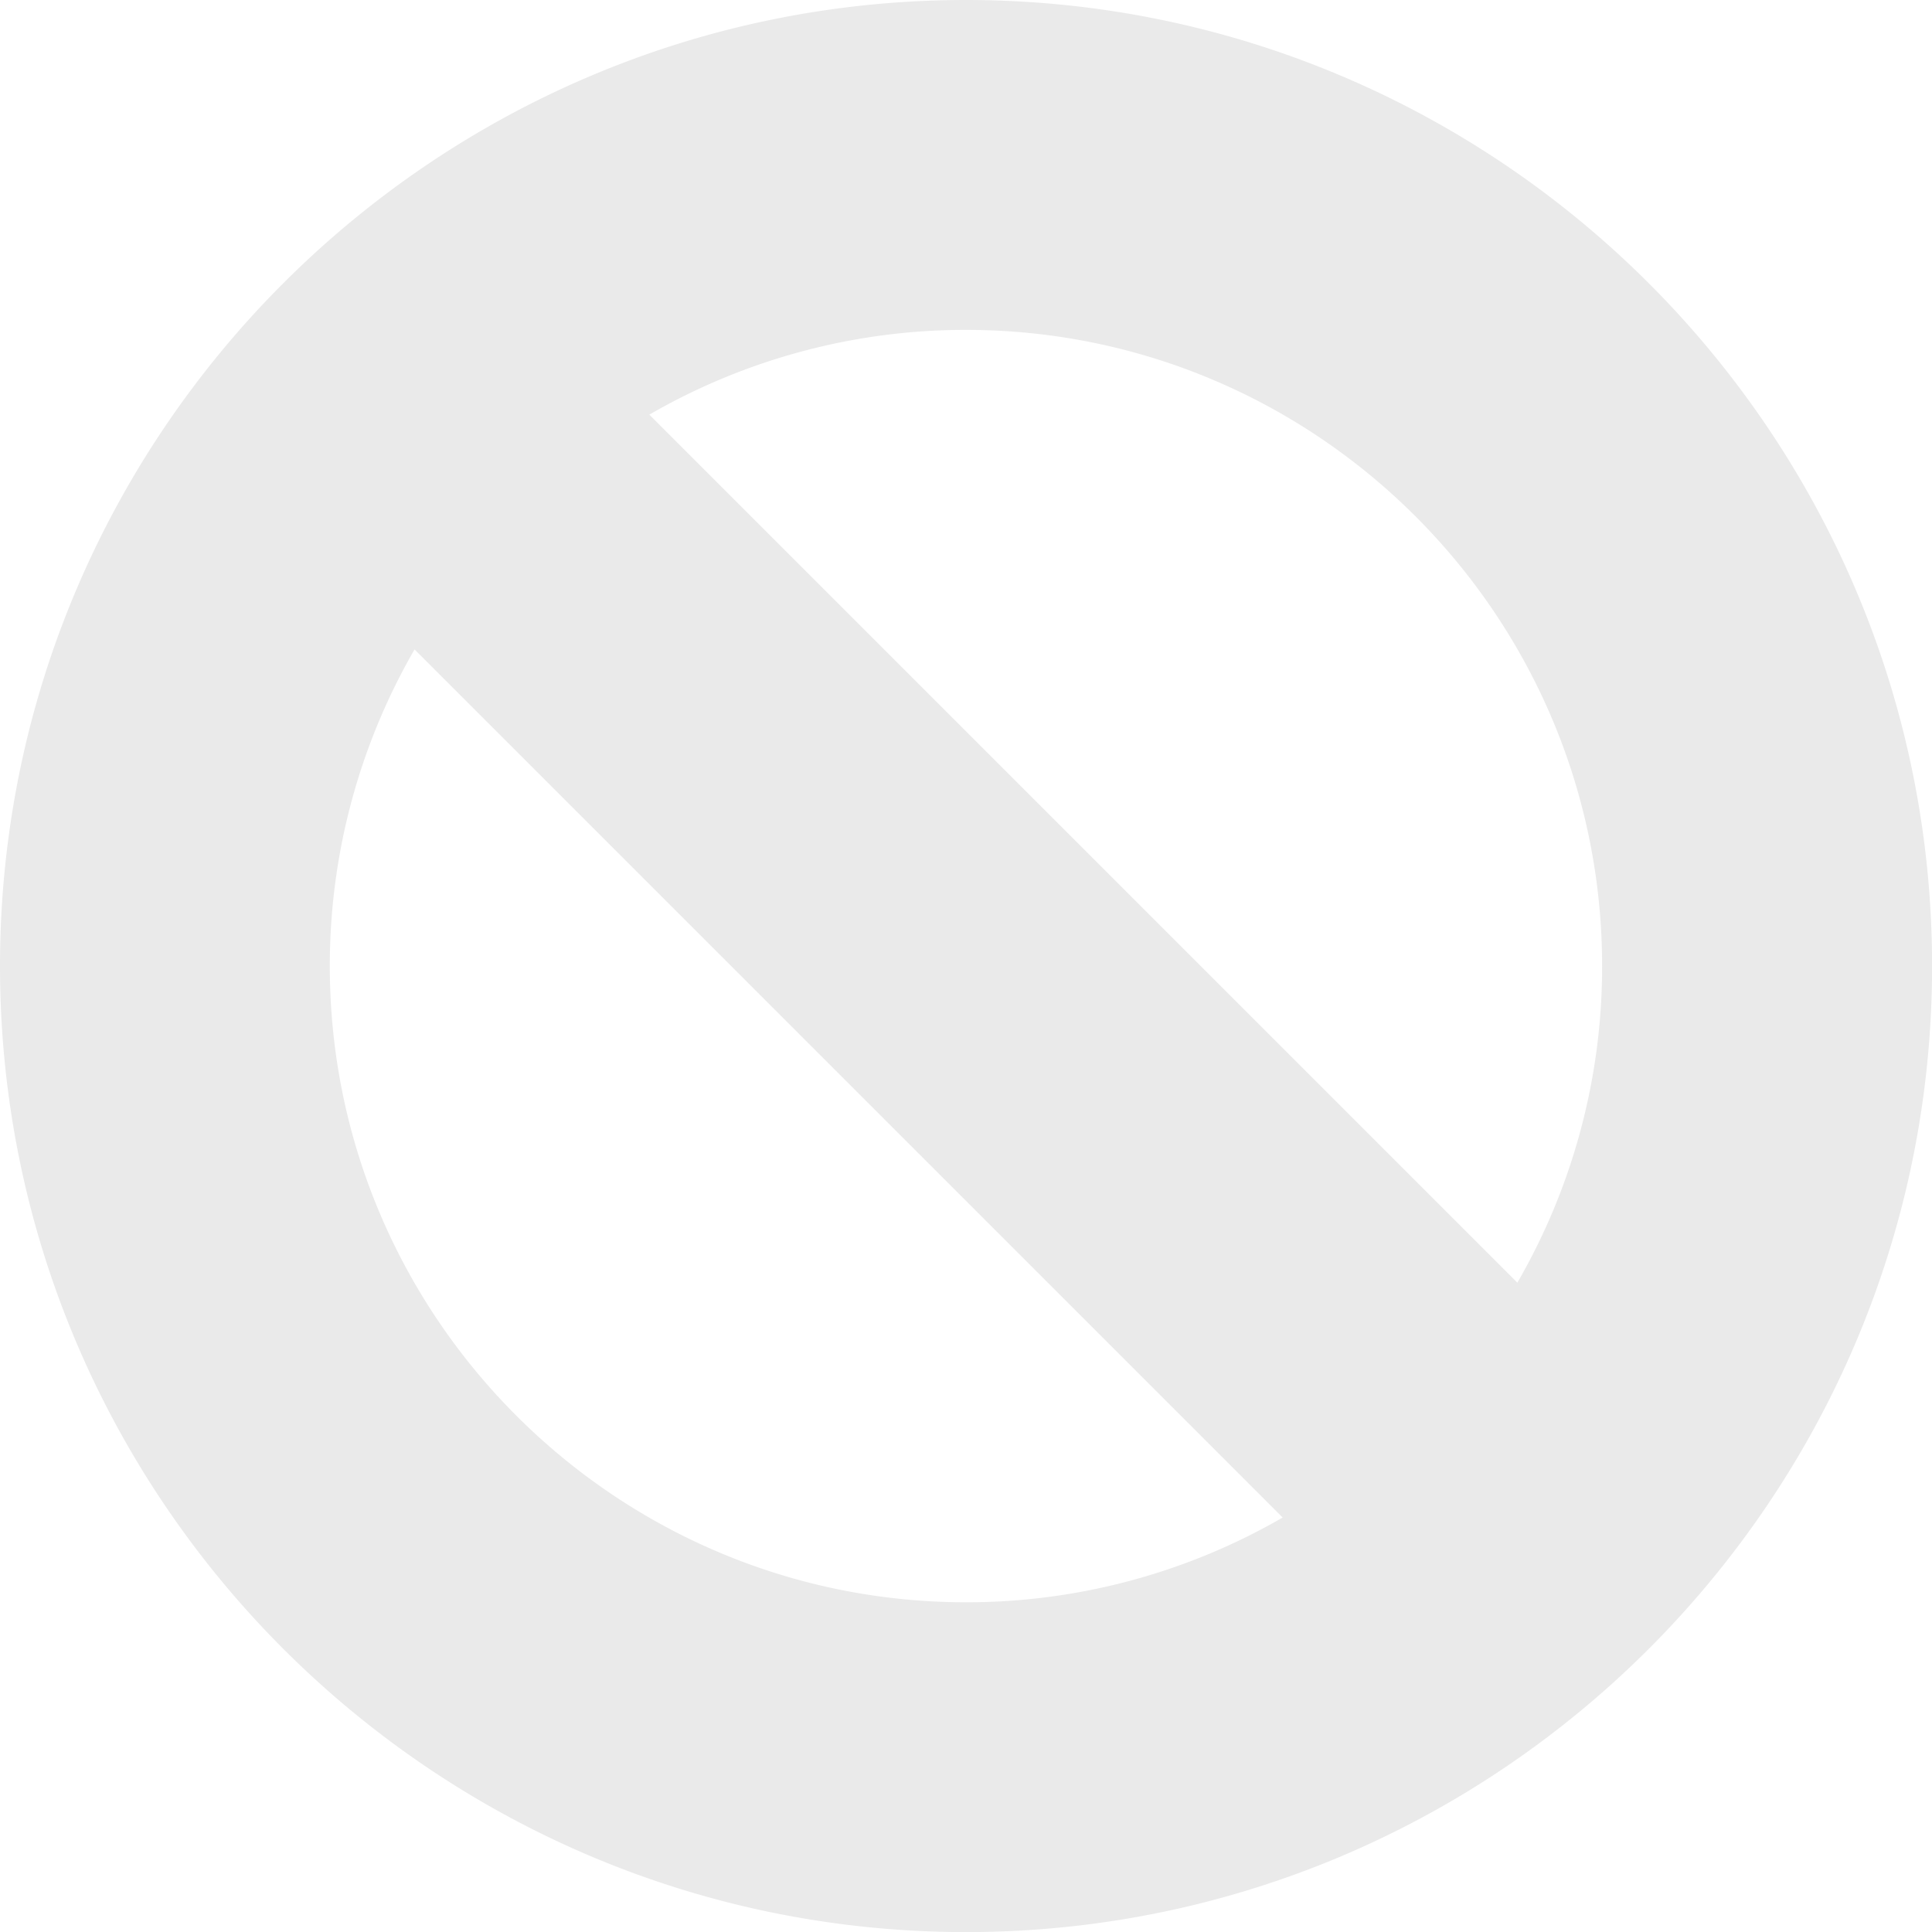 <svg xmlns="http://www.w3.org/2000/svg" width="21.997" height="21.997" viewBox="0 0 21.997 21.997"><path fill-rule="evenodd" clip-rule="evenodd" fill="#EAEAEA" d="M10.999 0C4.934 0 0 4.934 0 10.999s4.934 10.999 10.999 10.999 10.999-4.934 10.999-10.999S17.063 0 10.999 0zM3.755 10.999a7.2 7.2 0 0 1 .965-3.605l1.134 1.134 8.75 8.75a7.192 7.192 0 0 1-3.605.965c-3.995-.001-7.244-3.25-7.244-7.244zm13.521 3.605l-.821-.821-9.062-9.062a7.192 7.192 0 0 1 3.605-.965c3.994 0 7.243 3.249 7.243 7.243a7.18 7.18 0 0 1-.965 3.605z"/></svg>